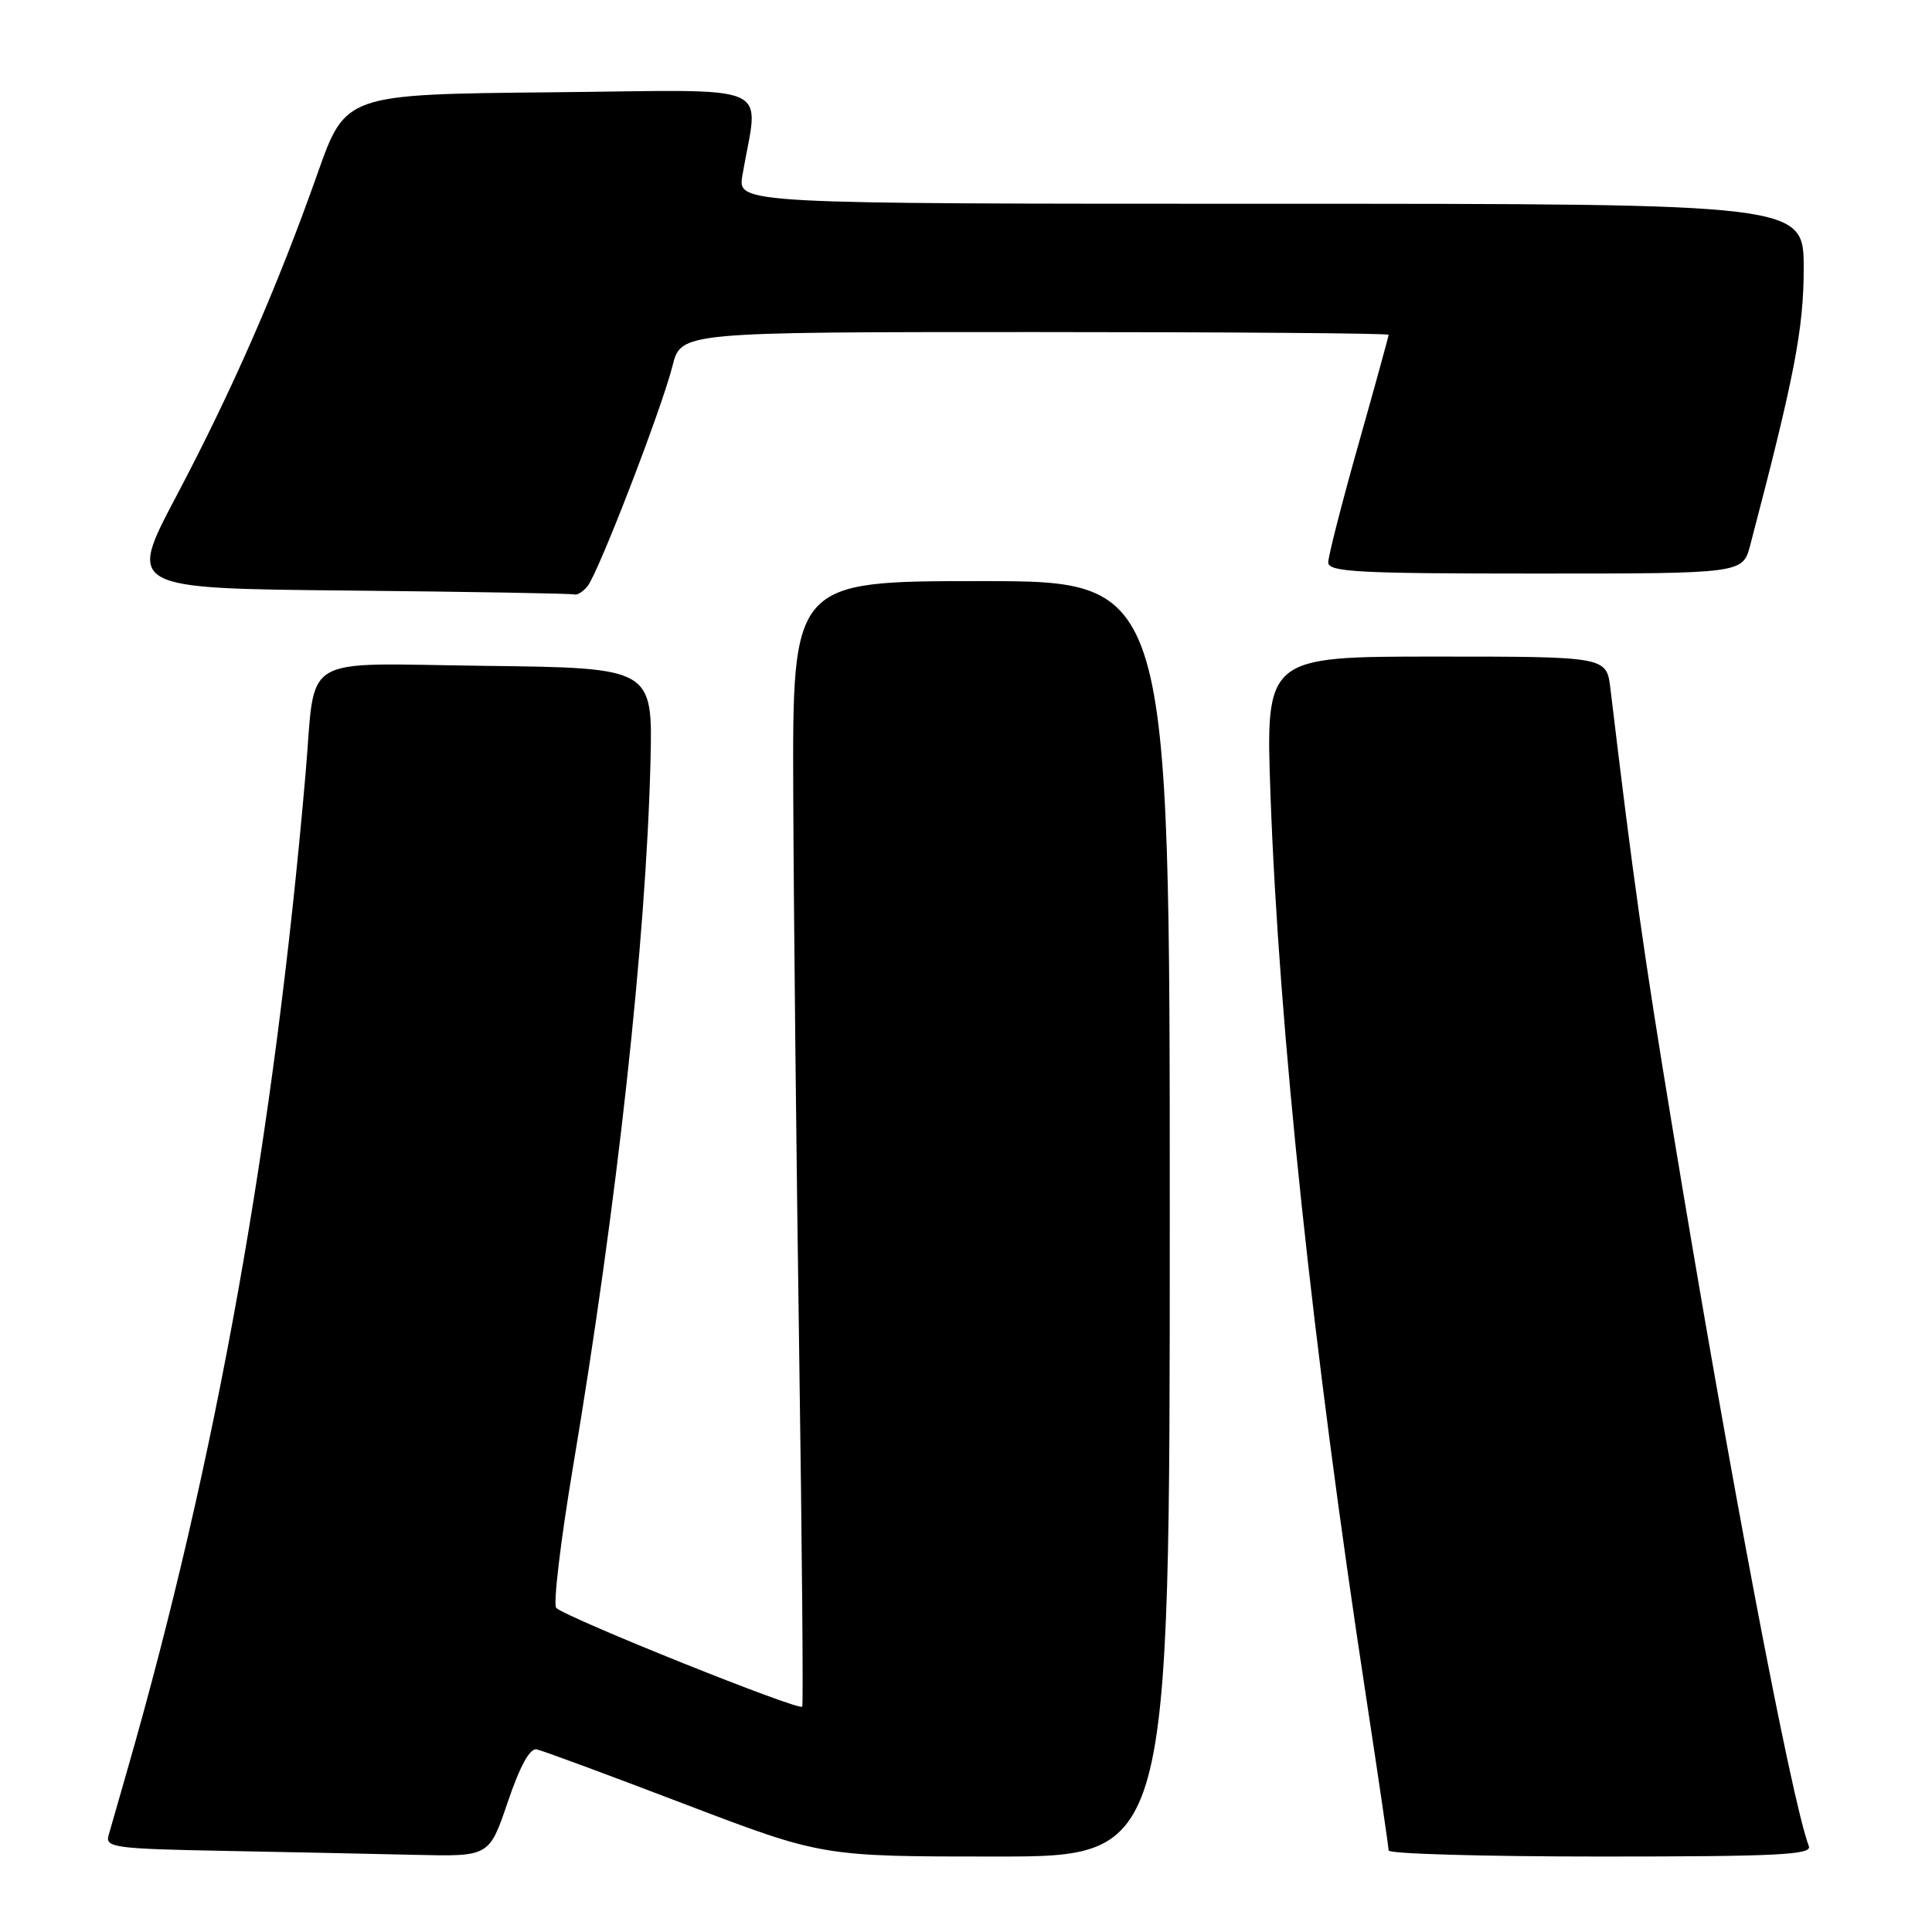 <?xml version="1.0" encoding="UTF-8" standalone="no"?>
<!DOCTYPE svg PUBLIC "-//W3C//DTD SVG 1.1//EN" "http://www.w3.org/Graphics/SVG/1.1/DTD/svg11.dtd" >
<svg xmlns="http://www.w3.org/2000/svg" xmlns:xlink="http://www.w3.org/1999/xlink" version="1.1" viewBox="0 0 256 256">
 <g >
 <path fill="currentColor"
d=" M 67.29 238.75 C 68.92 233.96 70.22 231.60 71.12 231.80 C 71.88 231.96 80.70 235.22 90.72 239.05 C 108.95 246.00 108.95 246.00 131.97 246.00 C 155.00 246.00 155.00 246.00 155.00 161.50 C 155.00 77.00 155.00 77.00 130.00 77.00 C 105.00 77.00 105.00 77.00 105.11 105.25 C 105.17 120.79 105.53 154.20 105.90 179.50 C 106.27 204.80 106.45 225.79 106.30 226.14 C 106.01 226.79 75.14 214.40 73.71 213.06 C 73.27 212.65 74.27 204.26 75.92 194.41 C 81.77 159.54 85.59 124.78 86.19 101.00 C 86.50 88.50 86.50 88.50 64.34 88.23 C 39.25 87.93 41.89 86.35 40.49 102.50 C 36.33 150.58 28.64 193.59 16.88 234.50 C 15.78 238.35 14.65 242.28 14.38 243.22 C 13.93 244.80 15.28 244.98 29.69 245.25 C 38.39 245.42 49.85 245.65 55.17 245.78 C 64.83 246.00 64.83 246.00 67.29 238.75 Z  M 239.68 244.62 C 237.39 238.64 229.18 195.45 221.62 149.50 C 217.78 126.23 216.43 116.66 213.39 91.25 C 212.88 87.00 212.88 87.00 190.28 87.00 C 167.69 87.00 167.69 87.00 168.35 105.39 C 169.47 136.48 173.94 178.58 181.03 224.95 C 182.66 235.65 184.00 244.76 184.00 245.20 C 184.00 245.64 196.65 246.00 212.11 246.00 C 235.62 246.00 240.13 245.77 239.68 244.62 Z  M 77.84 77.69 C 79.27 75.96 87.67 54.20 89.11 48.48 C 90.24 44.00 90.24 44.00 137.12 44.00 C 162.90 44.00 184.00 44.16 184.00 44.36 C 184.00 44.56 182.20 51.09 180.00 58.88 C 177.80 66.66 176.00 73.70 176.00 74.52 C 176.00 75.79 179.84 76.00 203.46 76.00 C 230.92 76.00 230.92 76.00 231.91 72.25 C 237.77 49.95 239.00 43.57 239.00 35.56 C 239.00 27.00 239.00 27.00 168.37 27.00 C 97.74 27.00 97.74 27.00 98.37 23.25 C 100.50 10.65 103.47 11.94 73.02 12.23 C 45.78 12.50 45.78 12.50 42.07 23.00 C 36.74 38.08 30.77 51.72 23.37 65.73 C 16.90 77.97 16.90 77.97 46.20 78.25 C 62.32 78.41 75.78 78.64 76.13 78.77 C 76.47 78.89 77.24 78.41 77.84 77.69 Z "/>
</g>
</svg>
